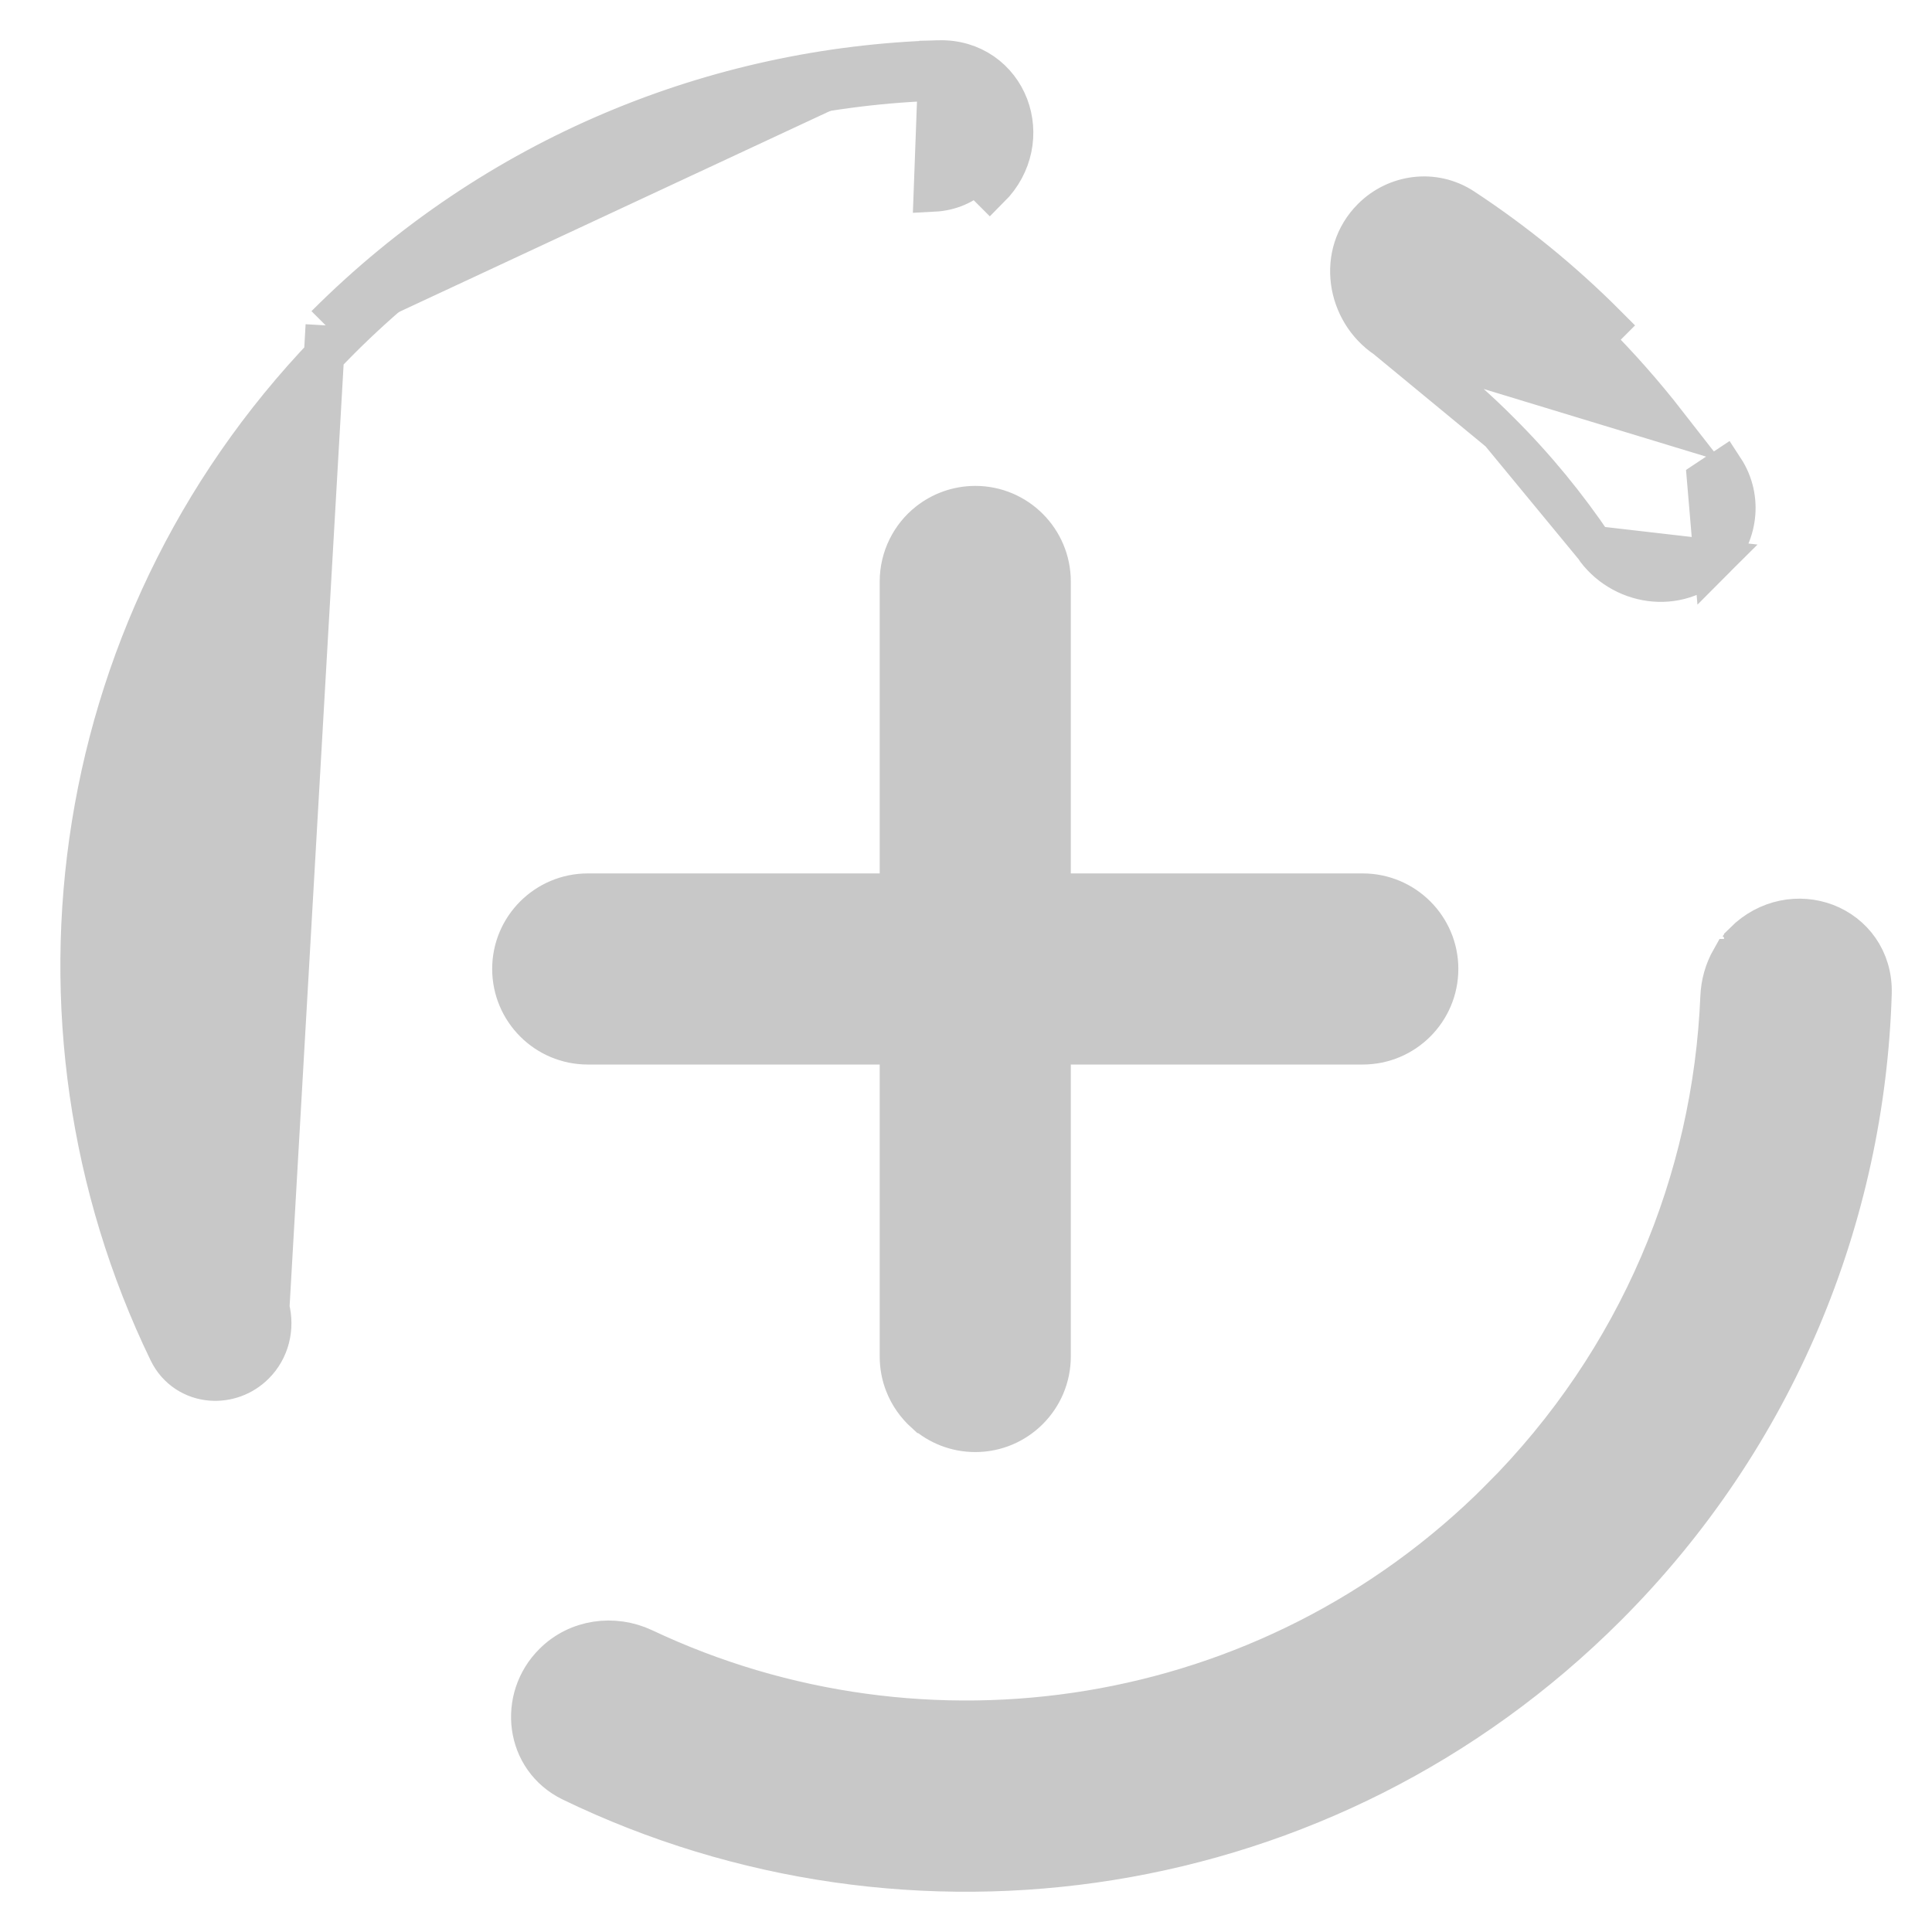 <svg width="12" height="12" viewBox="0 0 12 12" fill="none" xmlns="http://www.w3.org/2000/svg">
<path d="M5.83 0.375L5.83 0.375C6.042 0.369 6.2 0.494 6.263 0.659C6.325 0.822 6.294 1.021 6.148 1.167C6.148 1.167 6.148 1.167 6.148 1.167L6.059 1.078C5.991 1.147 5.898 1.185 5.8 1.19L5.83 0.375ZM5.83 0.375C4.448 0.417 3.078 0.965 2.023 2.021M5.83 0.375L5.834 0.5C4.482 0.541 3.143 1.077 2.111 2.109M2.111 2.109L2.023 2.021M2.111 2.109L2.023 2.021M2.111 2.109C0.411 3.809 0.056 6.346 1.048 8.395C1.101 8.505 1.204 8.567 1.312 8.575C1.407 8.582 1.506 8.549 1.581 8.474C1.674 8.381 1.705 8.247 1.673 8.123L2.023 2.021M2.023 2.021C2.023 2.021 2.023 2.021 2.023 2.021M2.023 2.021L2.023 2.021M8.609 2.101L8.609 2.101C8.363 1.936 8.302 1.576 8.523 1.355C8.671 1.207 8.905 1.174 9.087 1.293C9.402 1.5 9.702 1.743 9.979 2.021C9.979 2.021 9.979 2.021 9.979 2.021L9.891 2.109C10.057 2.275 10.211 2.45 10.352 2.631L8.609 2.101ZM8.609 2.101C8.709 2.168 8.807 2.24 8.903 2.316C9.046 2.429 9.184 2.551 9.316 2.684L9.316 2.684M8.609 2.101L9.316 2.684M9.316 2.684C9.537 2.904 9.731 3.142 9.899 3.391M9.316 2.684L9.899 3.391M10.833 5.853L10.833 5.852C10.979 5.706 11.178 5.675 11.341 5.737C11.506 5.8 11.631 5.958 11.625 6.17V6.17C11.583 7.552 11.034 8.922 9.979 9.977C8.24 11.716 5.646 12.079 3.55 11.065L3.55 11.065C3.26 10.924 3.22 10.548 3.438 10.331C3.587 10.181 3.813 10.152 3.998 10.239L3.998 10.239C5.737 11.061 7.878 10.752 9.316 9.314L9.405 9.402L9.316 9.314C10.182 8.448 10.639 7.328 10.686 6.194L10.686 6.194C10.689 6.111 10.712 6.029 10.753 5.957C10.754 5.957 10.754 5.957 10.754 5.957L10.862 6.019L10.833 5.853ZM10.833 5.853C10.821 5.865 10.809 5.878 10.797 5.893L10.833 5.853ZM9.899 3.391C10.064 3.637 10.424 3.698 10.645 3.477L9.899 3.391ZM10.707 2.913L10.603 2.982L10.645 3.477C10.793 3.329 10.826 3.095 10.707 2.913C10.707 2.913 10.707 2.913 10.707 2.913ZM5.746 8.776L5.747 8.776C5.829 8.849 5.938 8.894 6.058 8.894C6.316 8.894 6.526 8.684 6.526 8.425V6.487H8.464C8.723 6.487 8.933 6.277 8.933 6.018C8.933 5.76 8.723 5.55 8.464 5.55H6.526V3.612C6.526 3.353 6.316 3.143 6.058 3.143C5.948 3.143 5.847 3.181 5.767 3.244C5.659 3.329 5.589 3.463 5.589 3.612V5.55H3.651C3.392 5.55 3.182 5.76 3.182 6.018C3.182 6.277 3.392 6.487 3.651 6.487H5.589V8.425C5.589 8.485 5.6 8.543 5.621 8.596L5.621 8.596C5.648 8.666 5.692 8.727 5.746 8.776Z" fill="#C8C8C8" stroke="#C8C8C8" stroke-width="0.25"/>
</svg>